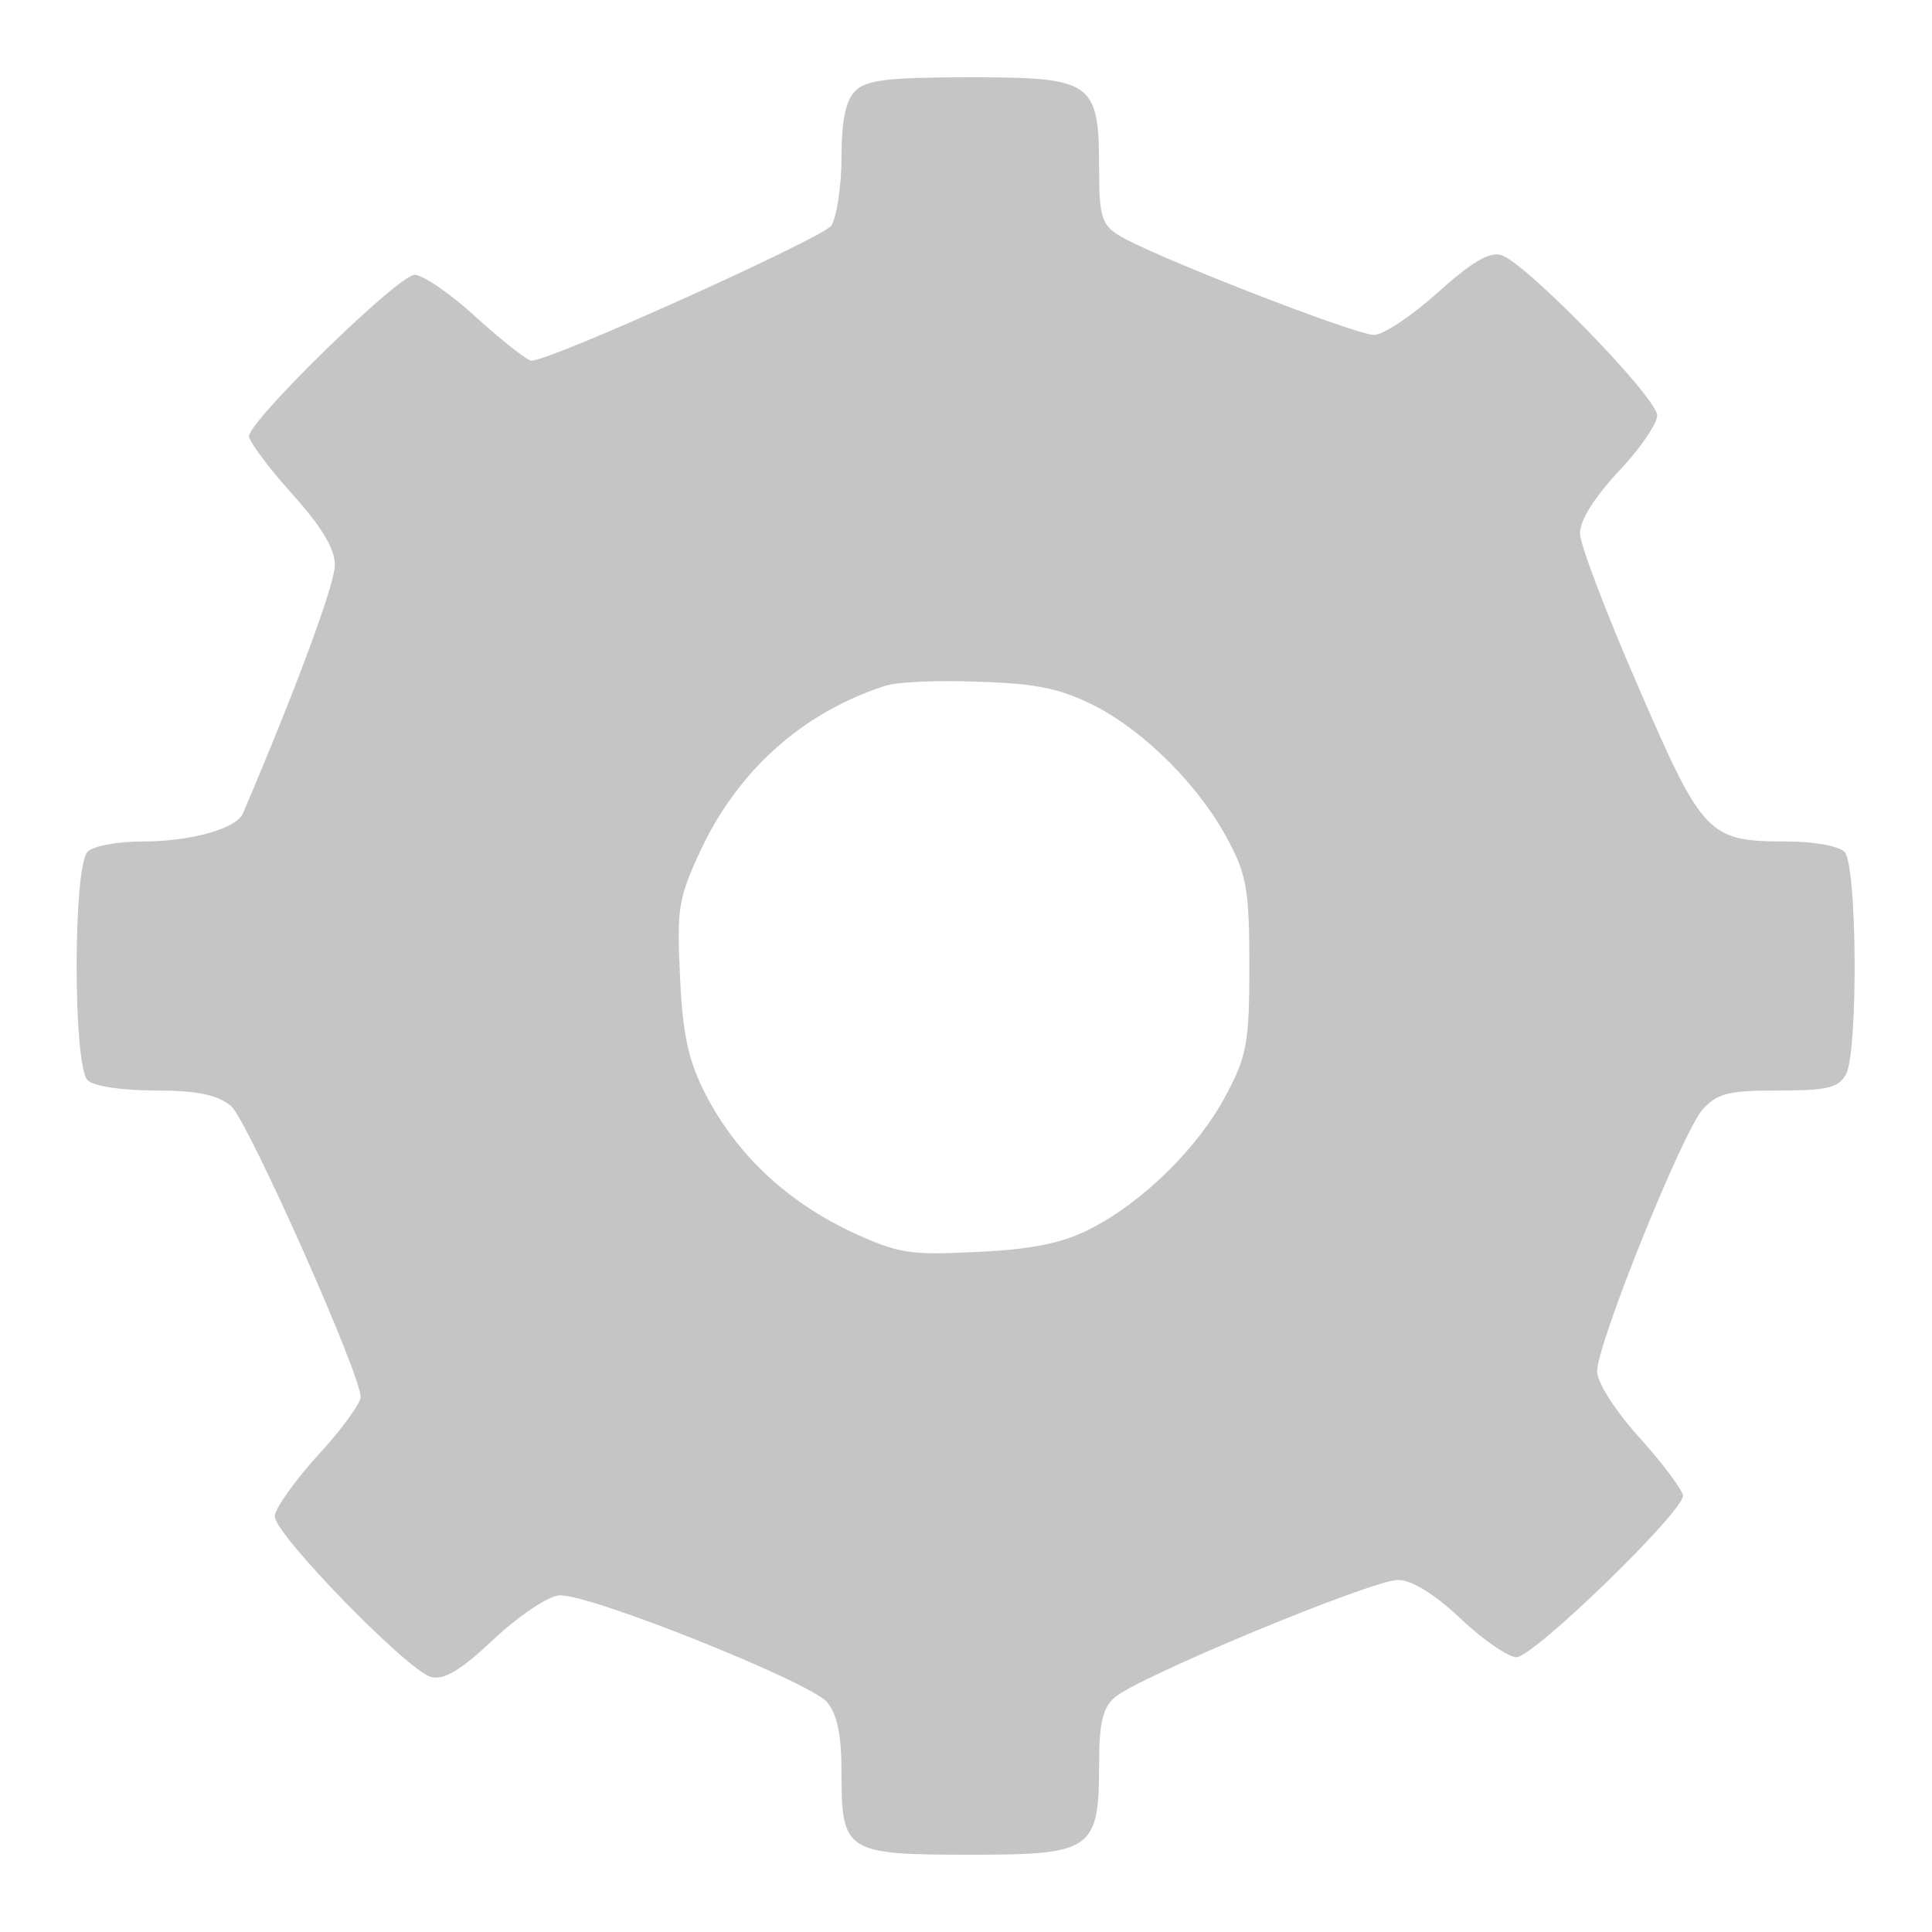 <?xml version="1.0" standalone="no"?>
<!--
 ~   Copyright 2021, WSO2 Inc. (http://www.wso2.com)
 ~
 ~   Licensed under the Apache License, Version 2.0 (the "License");
 ~   you may not use this file except in compliance with the License.
 ~   You may obtain a copy of the License at
 ~
 ~        http://www.apache.org/licenses/LICENSE-2.0
 ~
 ~   Unless required by applicable law or agreed to in writing, software
 ~   distributed under the License is distributed on an "AS IS" BASIS,
 ~   WITHOUT WARRANTIES OR CONDITIONS OF ANY KIND, either express or implied.
 ~   See the License for the specific language governing permissions and
 ~   limitations under the License.
-->
<svg version="1.0" xmlns="http://www.w3.org/2000/svg"
 width="225pt" height="225pt" viewBox="0 0 225 225"
 preserveAspectRatio="xMidYMid meet">
    <g transform="translate(0,225) scale(0.1,-0.1)"
    fill="#000000" stroke="none">
        <path fill="#C5C5C5" d="M996 2144 c-11 -11 -16 -34 -16 -78 0 -34 -6 -70 -12 -79 -12 -15
        -326 -157 -349 -157 -5 0 -34 23 -64 50 -30 28 -63 50 -72 50 -19 0 -193 -170
        -193 -188 0 -6 23 -37 50 -67 35 -39 50 -64 50 -83 0 -22 -45 -144 -107 -289
        -7 -18 -61 -33 -117 -33 -29 0 -57 -5 -64 -12 -17 -17 -17 -249 0 -266 7 -7
        40 -12 79 -12 49 0 72 -5 88 -18 19 -16 151 -312 151 -339 0 -7 -22 -38 -50
        -68 -27 -30 -50 -62 -50 -71 0 -21 155 -180 182 -187 15 -4 35 8 73 44 29 27
        63 50 76 51 33 3 290 -100 312 -124 12 -15 17 -37 17 -83 0 -92 5 -95 150 -95
        142 0 150 5 150 106 0 46 4 65 18 77 25 23 300 137 330 137 16 0 42 -16 73
        -45 26 -25 56 -45 65 -45 20 0 194 169 194 188 0 6 -23 37 -50 67 -29 32 -50
        65 -50 78 0 32 99 278 123 305 17 19 31 22 88 22 57 0 70 3 79 19 14 28 13
        244 -2 259 -7 7 -37 12 -67 12 -92 0 -98 7 -173 180 -37 85 -68 166 -68 179 0
        15 17 42 45 72 25 26 45 56 45 65 0 21 -155 180 -182 187 -14 4 -35 -9 -74
        -44 -30 -27 -63 -49 -74 -49 -22 0 -263 94 -297 116 -20 12 -23 23 -23 77 0
        102 -7 107 -150 107 -94 0 -122 -3 -134 -16z m279 -716 c60 -31 124 -96 156
        -158 21 -39 24 -59 24 -145 0 -89 -3 -105 -27 -150 -32 -61 -97 -125 -158
        -156 -33 -17 -68 -24 -132 -27 -80 -4 -92 -2 -150 25 -74 36 -130 89 -166 158
        -20 39 -27 69 -30 137 -4 81 -2 92 25 150 44 92 118 158 213 189 14 5 63 7
        110 5 68 -2 95 -8 135 -28z"/>
    </g>
</svg>
